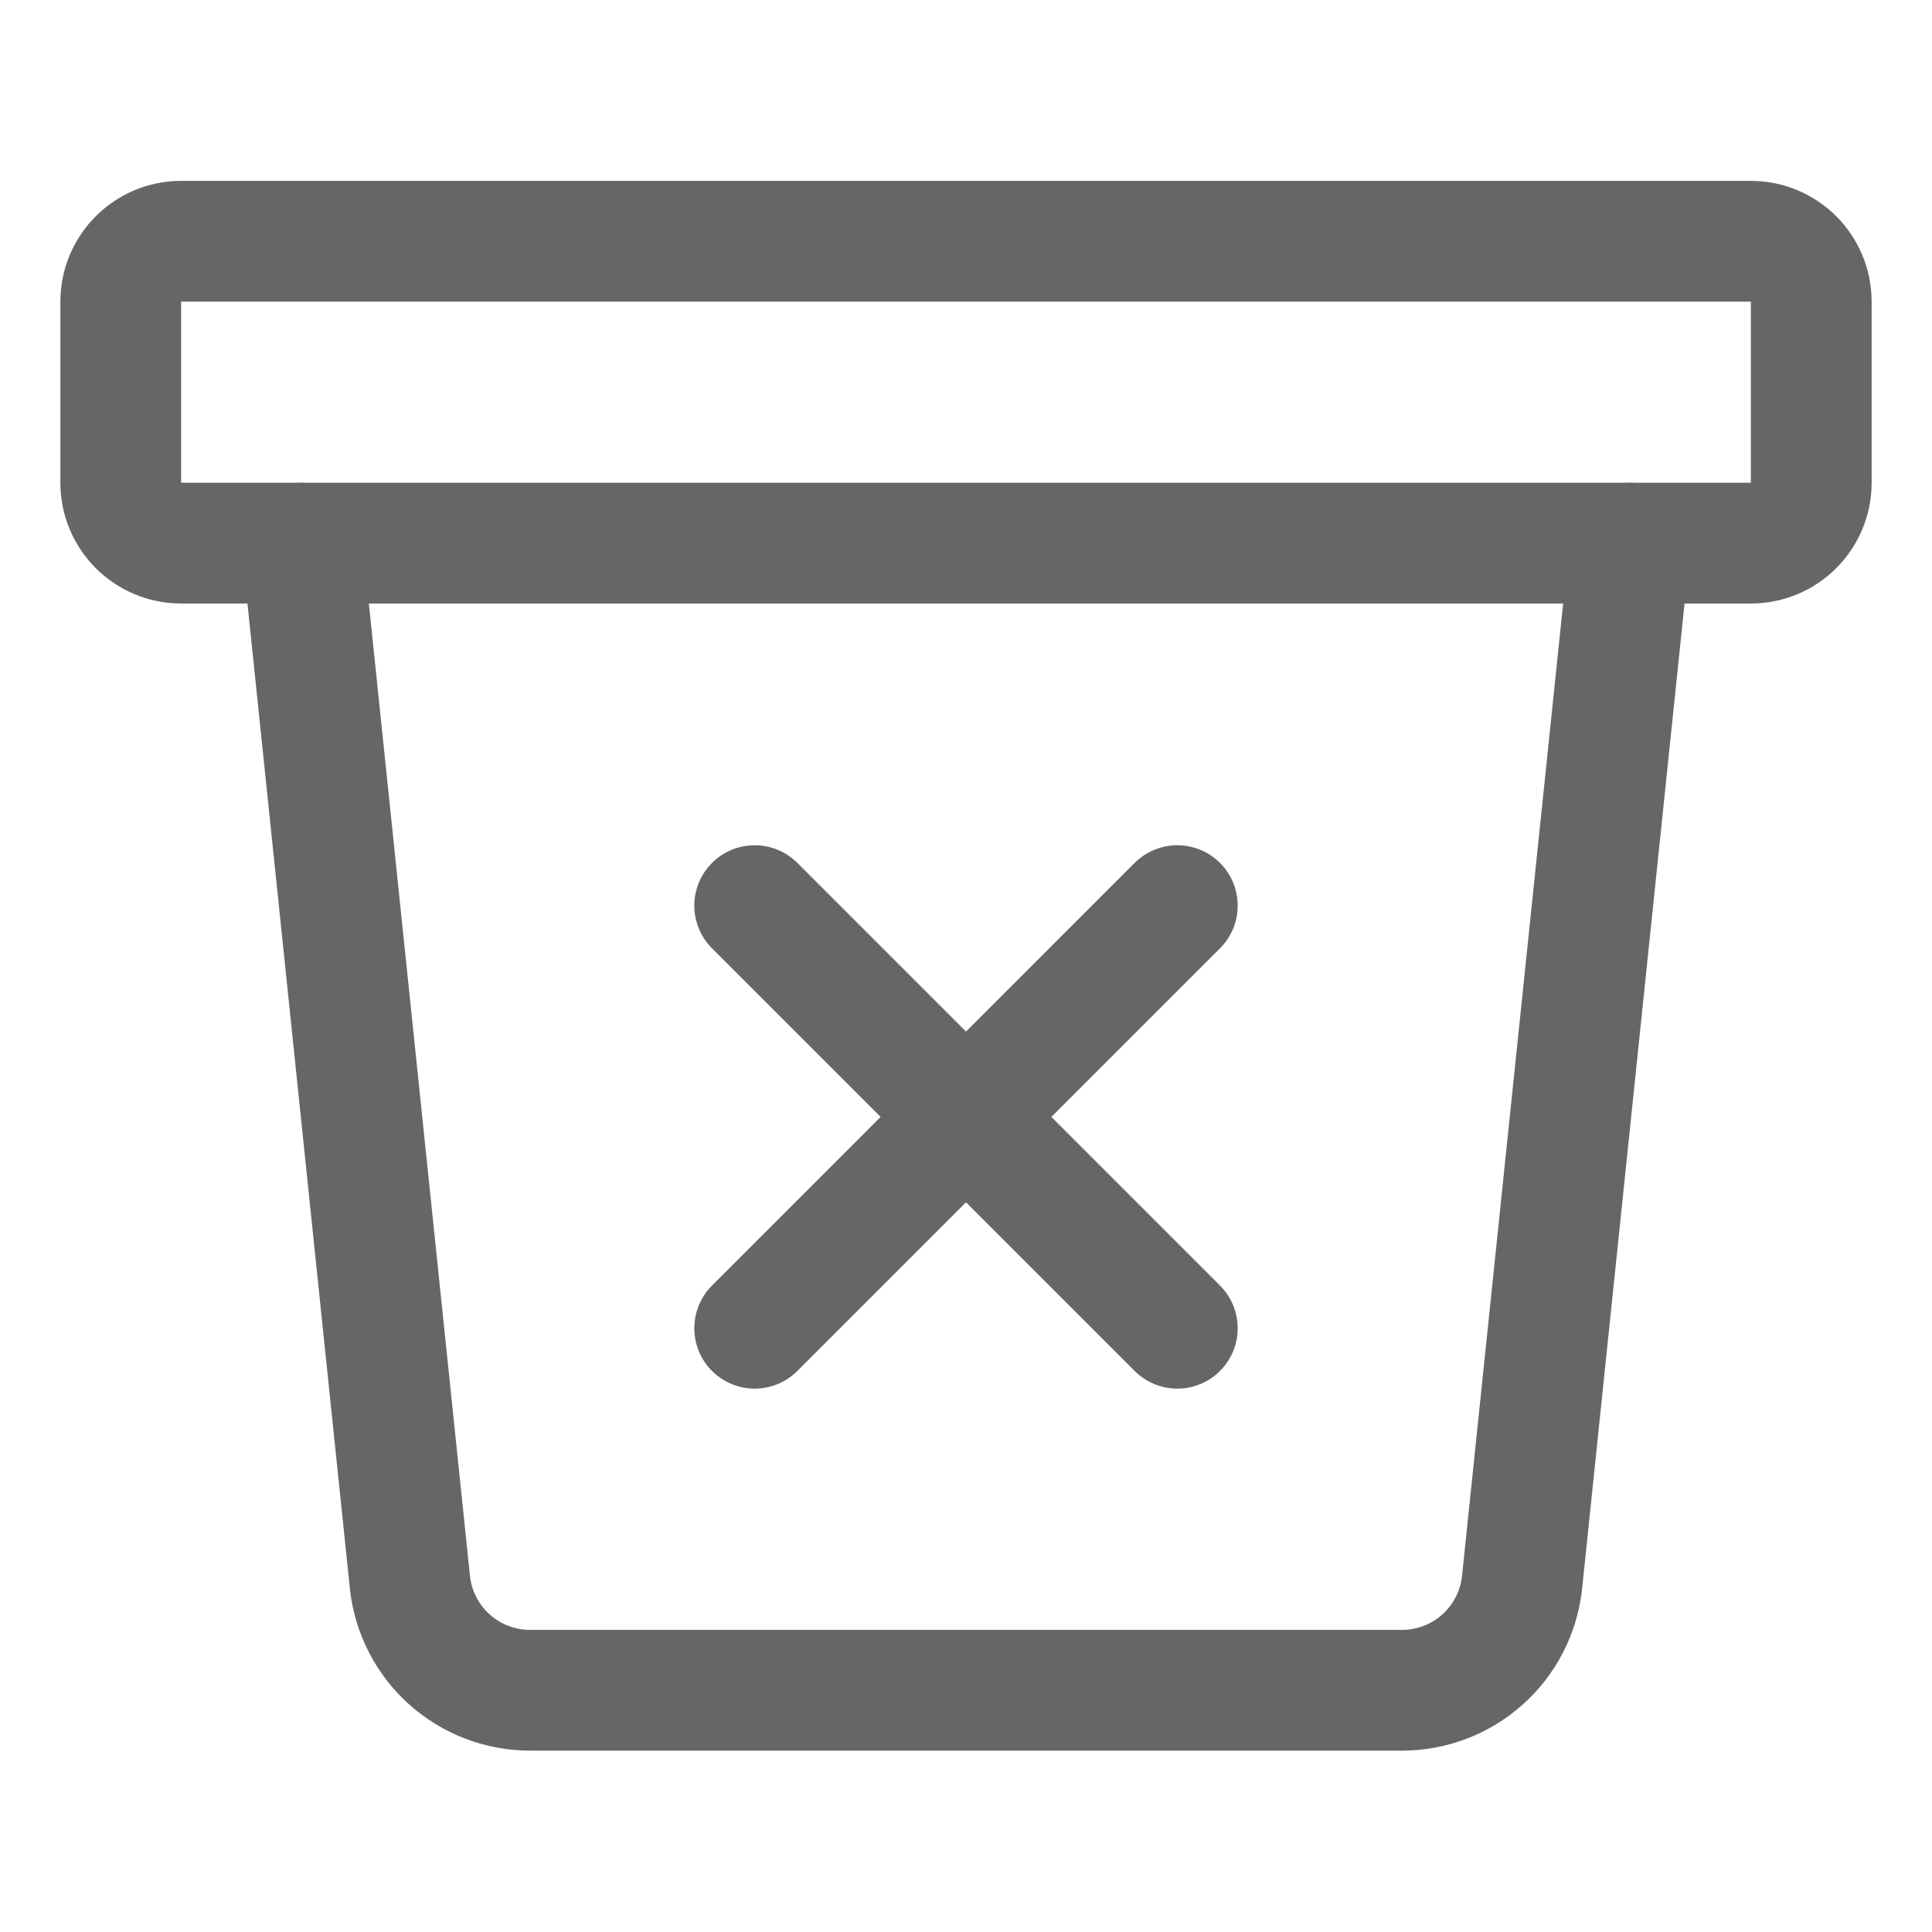 <svg width="24" height="24" viewBox="0 0 24 24" fill="none" xmlns="http://www.w3.org/2000/svg">
<path d="M20.25 6.747L18.906 19.672C18.863 20.037 18.688 20.374 18.413 20.618C18.139 20.862 17.784 20.997 17.416 20.997H6.584C6.217 20.997 5.862 20.862 5.587 20.618C5.313 20.374 5.137 20.037 5.094 19.672L3.75 6.747" stroke="#666666" stroke-width="1.5" stroke-linecap="round" stroke-linejoin="round"/>
<path d="M21.75 2.997H2.25C1.836 2.997 1.5 3.333 1.5 3.747V5.997C1.5 6.411 1.836 6.747 2.25 6.747H21.75C22.164 6.747 22.5 6.411 22.5 5.997V3.747C22.5 3.333 22.164 2.997 21.75 2.997Z" stroke="#666666" stroke-width="1.5" stroke-linecap="round" stroke-linejoin="round"/>
<path d="M14.625 16.5L9.375 11.25M14.625 11.25L9.375 16.5L14.625 11.25Z" stroke="#666666" stroke-width="1.5" stroke-linecap="round" stroke-linejoin="round"/>
</svg>
